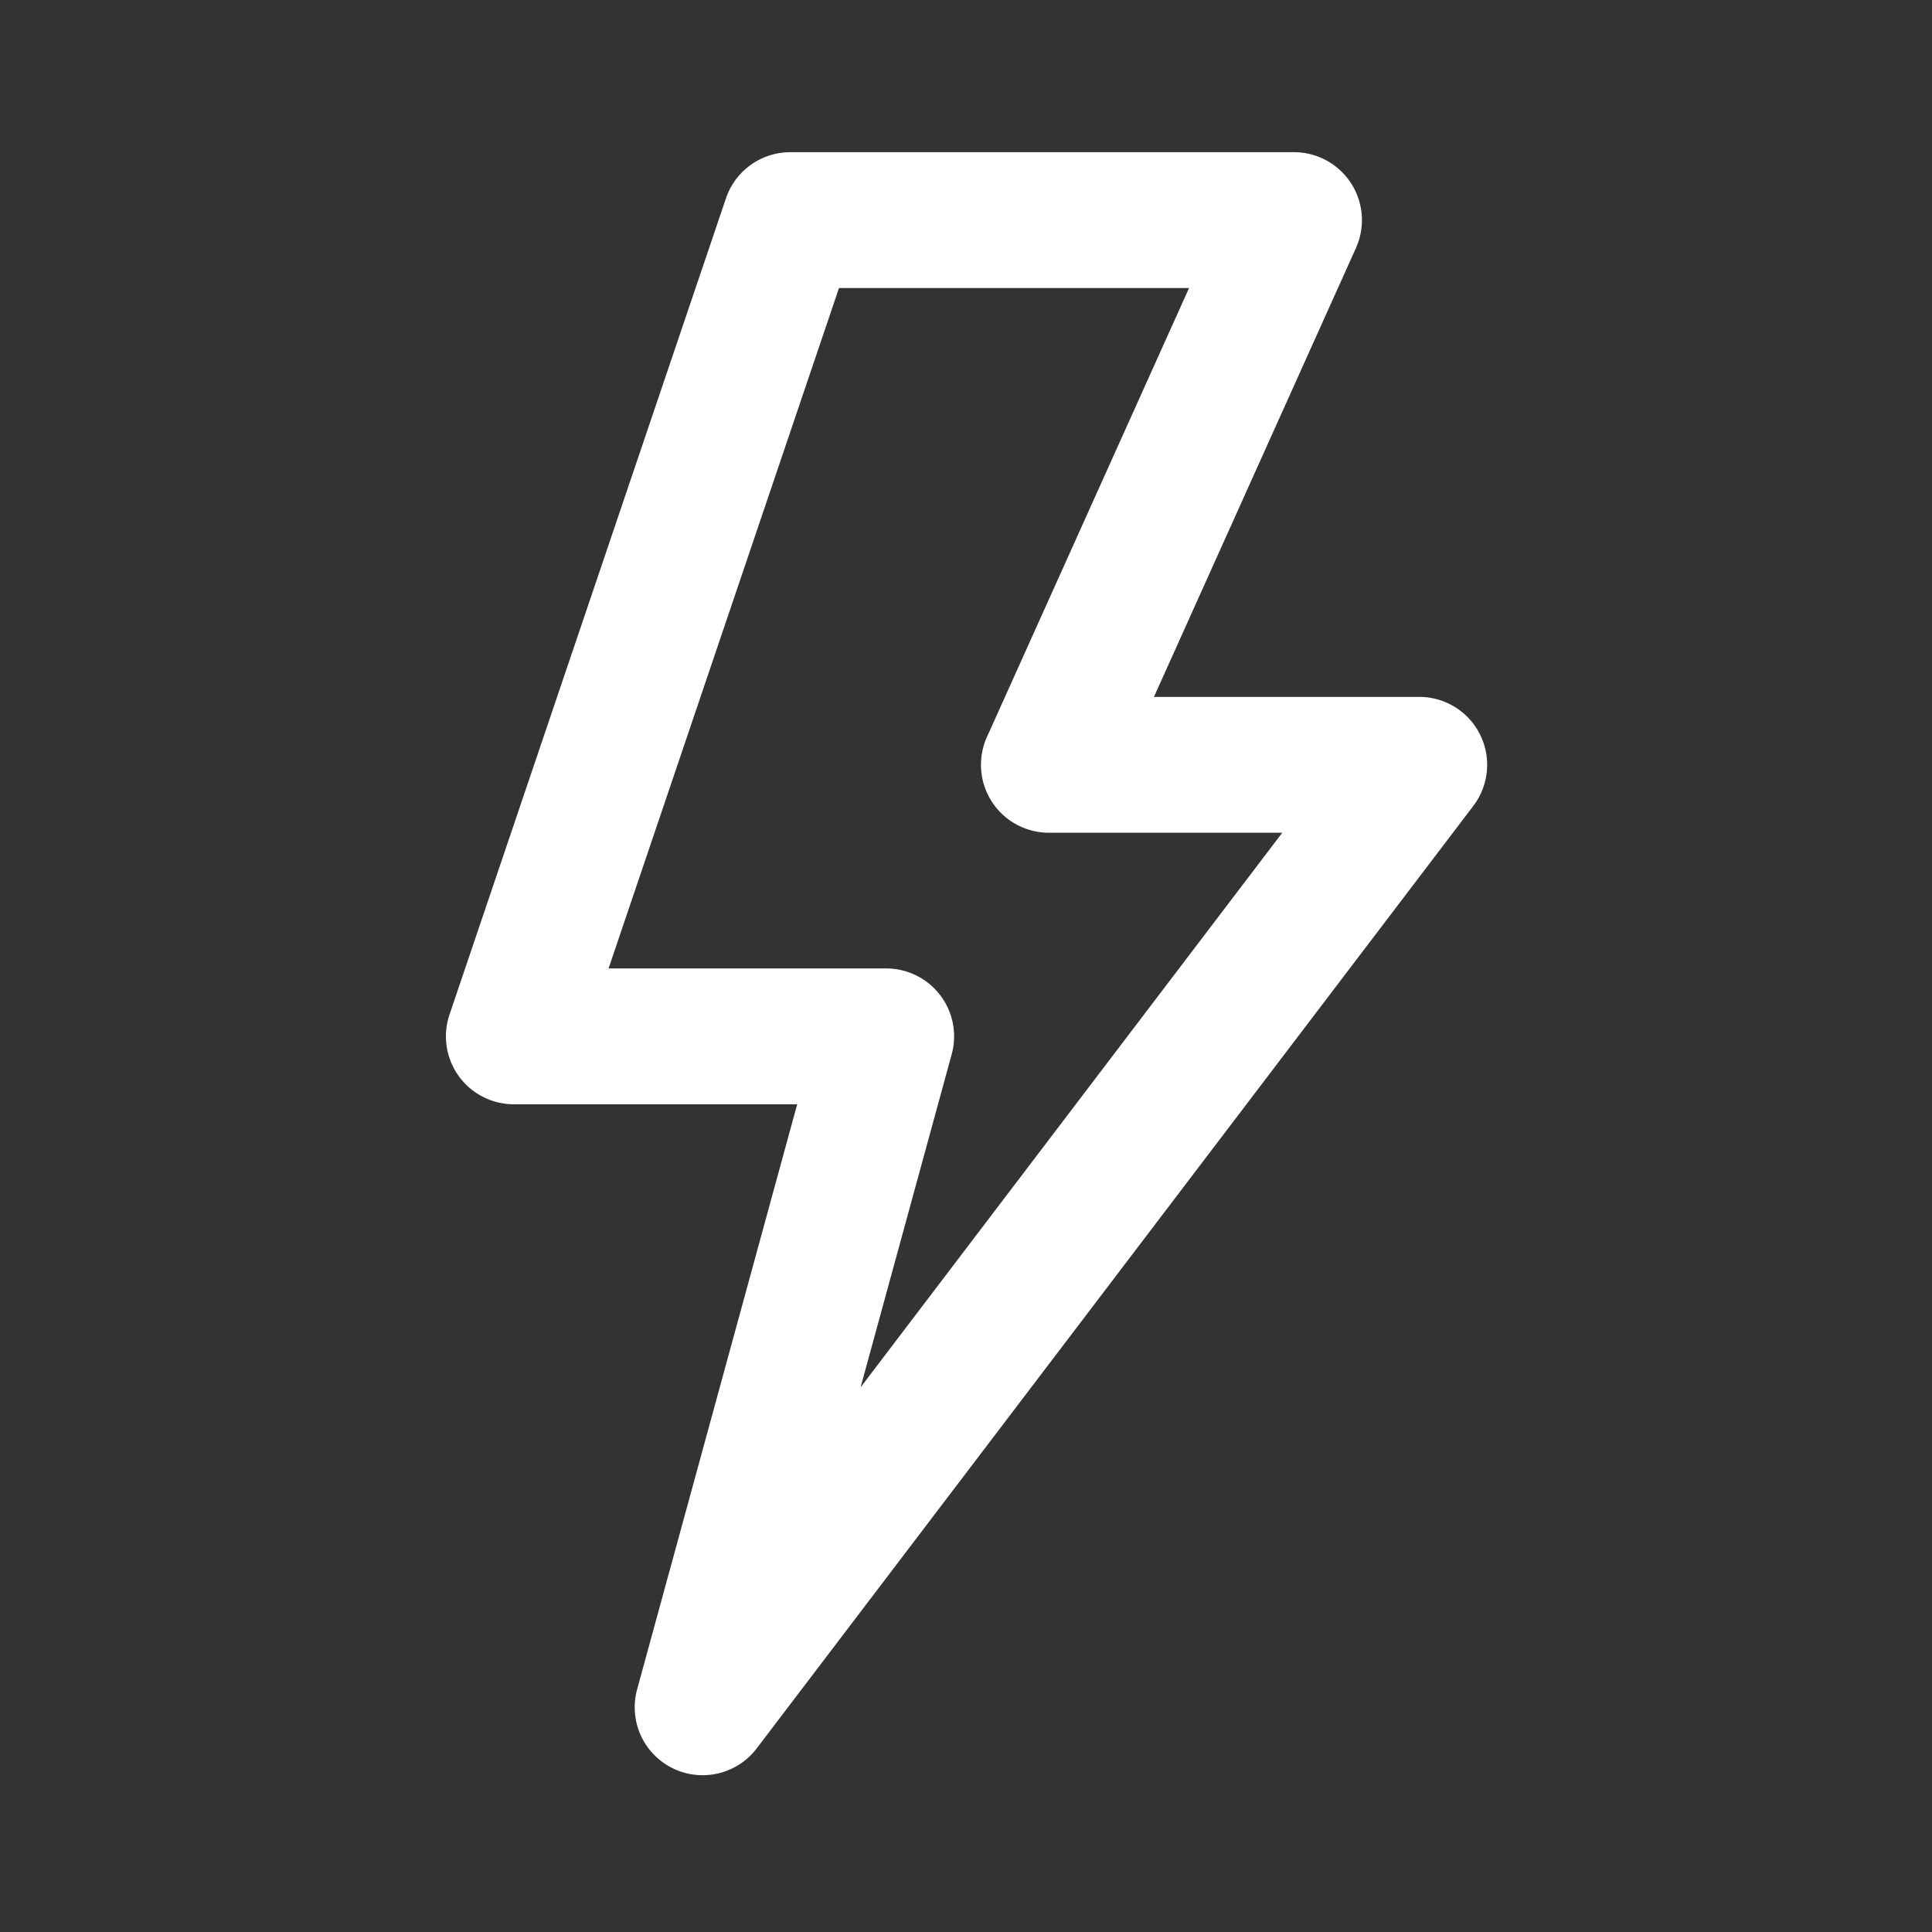 <svg t="1712215736282" class="icon" viewBox="0 0 1024 1024"

 version="1.1" xmlns="http://www.w3.org/2000/svg" 
 
 p-id="8288" 
width="32" height="32"

fill="#FFFFFF"

>
 
 
 <rect x="0" y="0" width="1024" height="1024" fill="#333333" stroke="none"/>
 
 
 <path d="M372.39 940.9a36 36 0 0 1-34.7-45.5l84.84-310.11H272.35a36 36 0 0 1-34.1-47.55l146.52-432.62a36 36 0 0 1 34.09-24.45h267a36 36 0 0 1 32.82 50.78L611.62 369.37h140.6a36 36 0 0 1 28.66 57.79L401.07 926.69a36 36 0 0 1-28.68 14.21z m-49.84-427.61H469.7a36 36 0 0 1 34.72 45.5l-48.29 176.52 223.49-293.94H555.93a36 36 0 0 1-32.82-50.78l107.11-237.92H444.68z" p-id="8289"></path></svg>